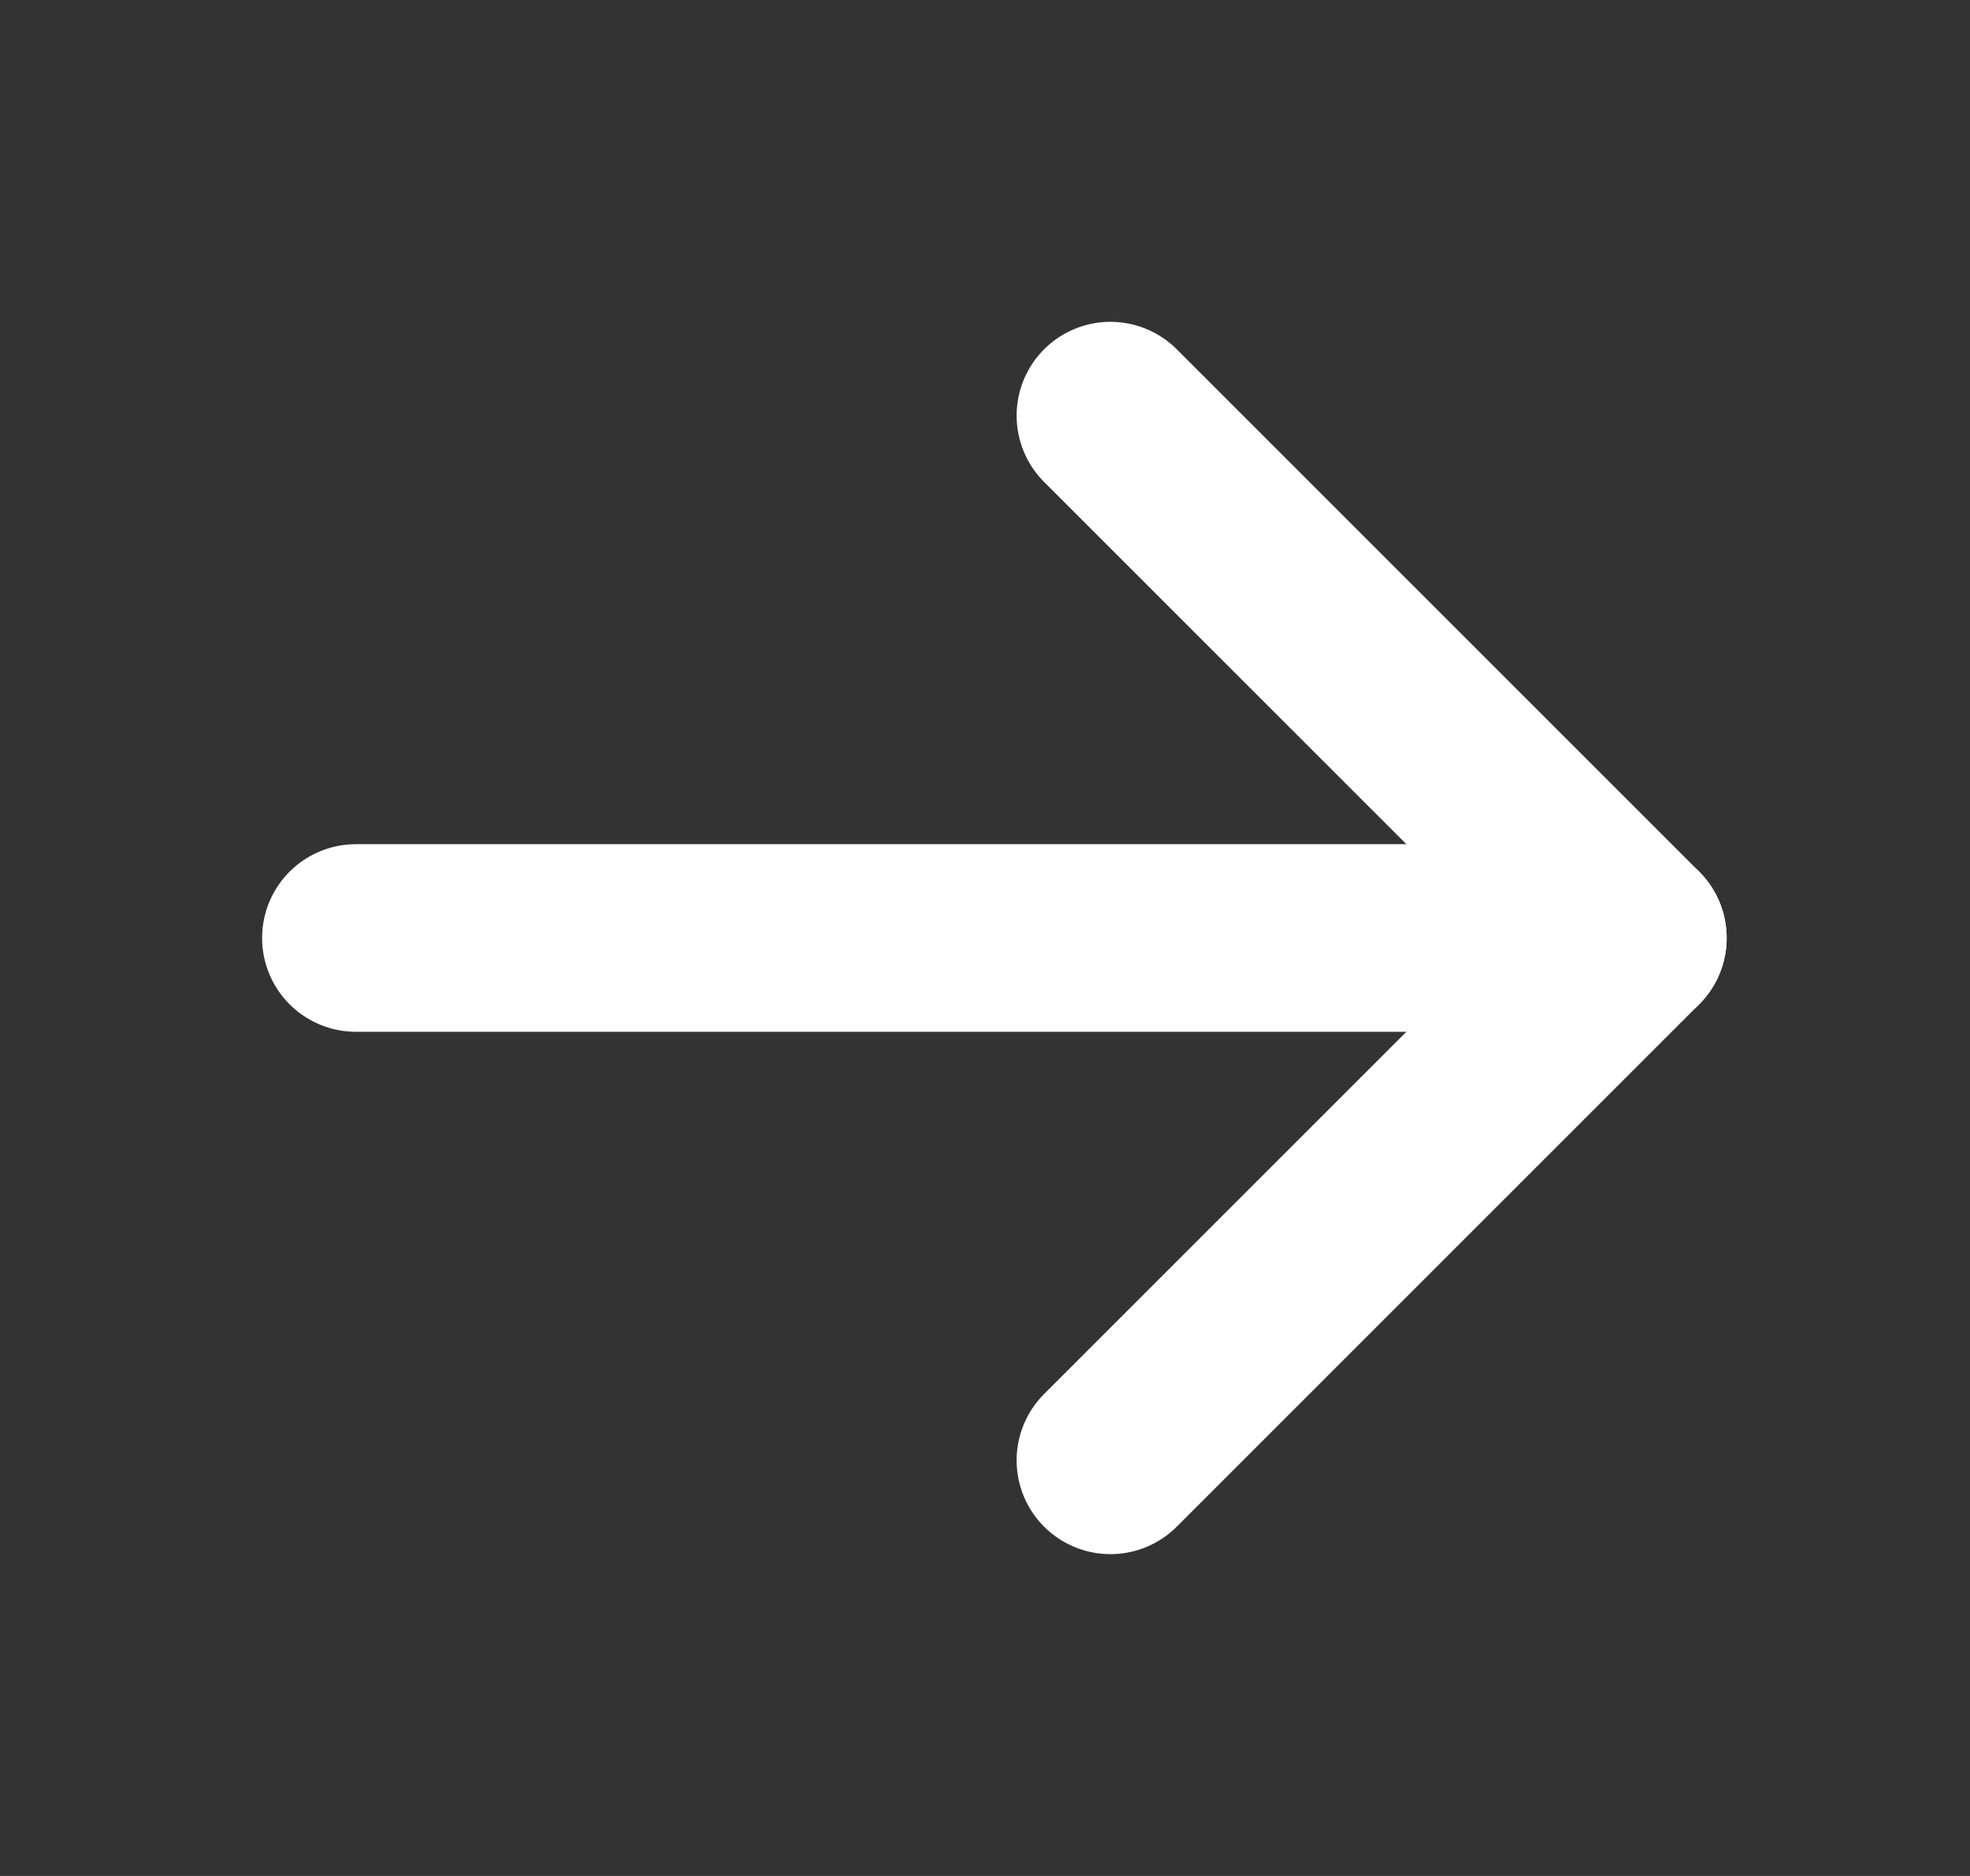<svg width="21" height="20" viewBox="0 0 21 20" fill="none" xmlns="http://www.w3.org/2000/svg">
<rect x="0" y="0" width="21" height="20" fill="#333333" stroke="none"/>
<path d="M3.794 10H17.406" stroke="white" stroke-width="2" stroke-linecap="round" stroke-linejoin="round"/>
<path d="M11.837 4.431L17.406 10L11.837 15.569" stroke="white" stroke-width="2" stroke-linecap="round" stroke-linejoin="round"/>
</svg>
